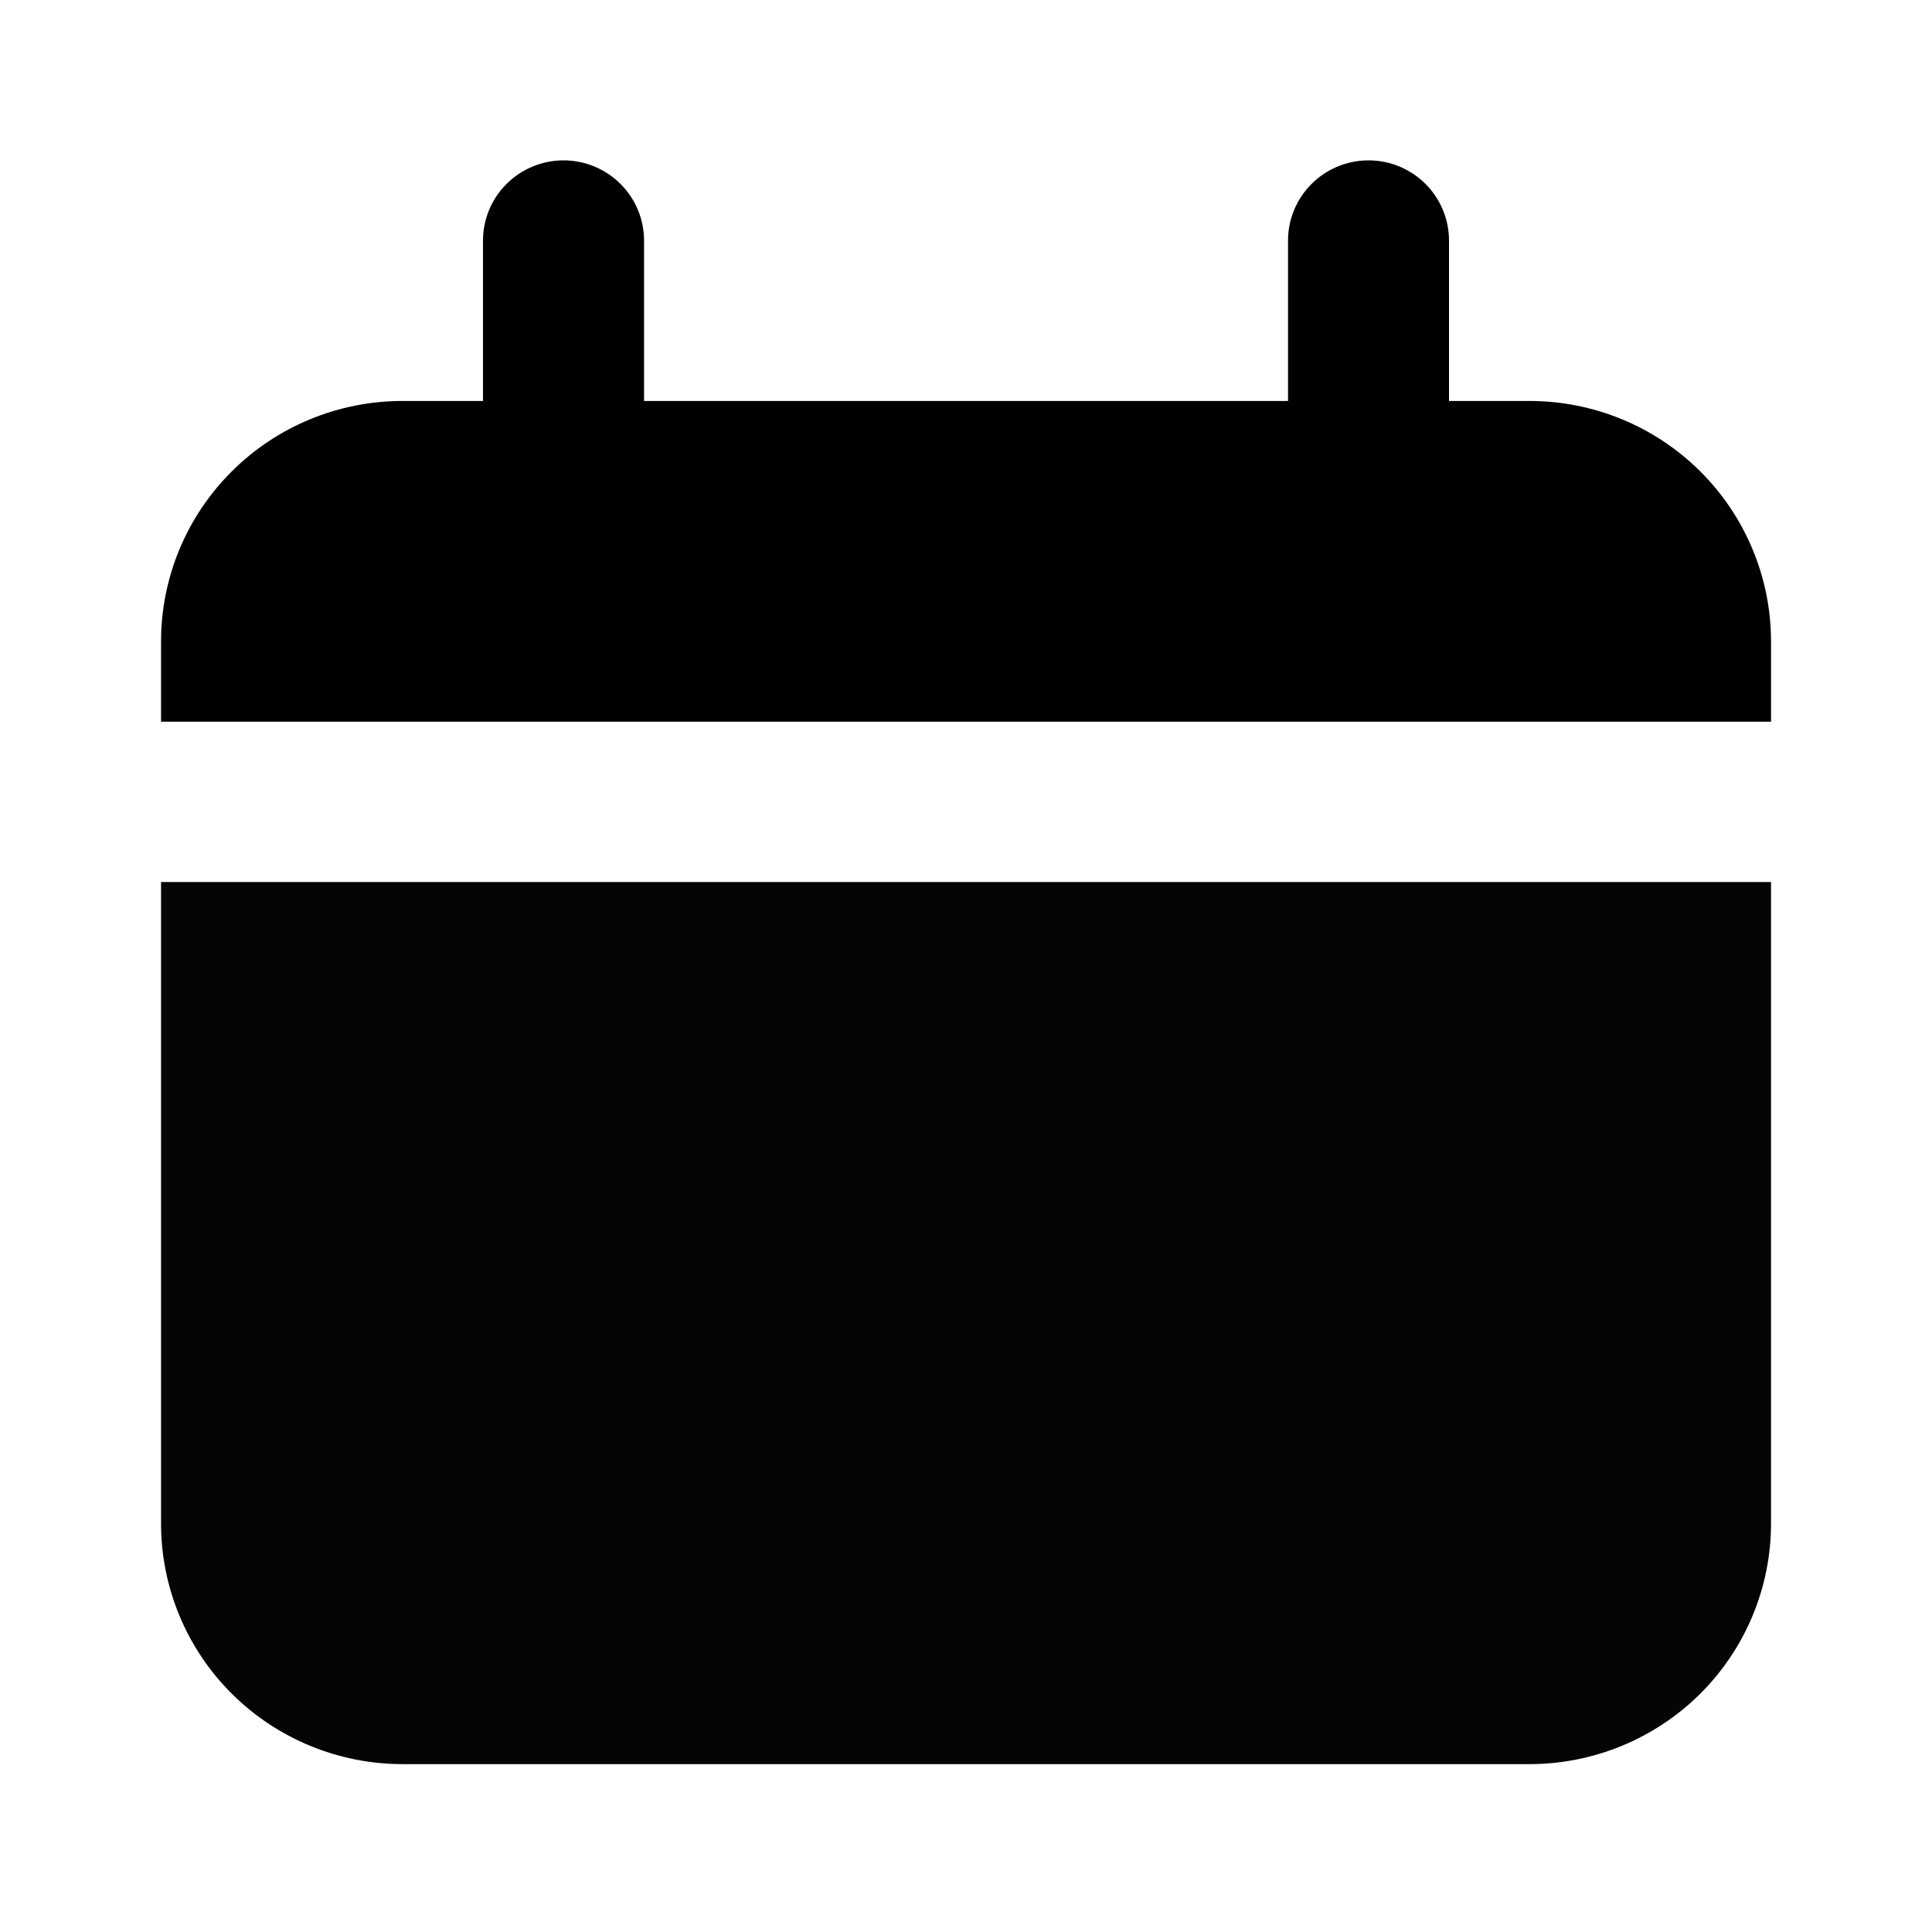 <svg width="28" height="28" viewBox="0 0 28 28" fill="none" xmlns="http://www.w3.org/2000/svg">
<path d="M22.167 5.811H21V3.487C21 3.178 20.877 2.883 20.659 2.665C20.44 2.447 20.143 2.324 19.834 2.324C19.524 2.324 19.227 2.447 19.009 2.665C18.79 2.883 18.667 3.178 18.667 3.487V5.811H9.334V3.487C9.334 3.178 9.211 2.883 8.992 2.665C8.773 2.447 8.476 2.324 8.167 2.324C7.858 2.324 7.561 2.447 7.342 2.665C7.123 2.883 7 3.178 7 3.487V5.811H5.834C4.905 5.811 4.015 6.178 3.359 6.832C2.702 7.486 2.334 8.372 2.334 9.297V10.459H25.667V9.297C25.667 8.372 25.298 7.486 24.642 6.832C23.985 6.178 23.095 5.811 22.167 5.811Z" fill="black"/>
<path d="M2.334 22.08C2.334 23.005 2.702 23.892 3.359 24.546C4.015 25.199 4.905 25.567 5.834 25.567H22.167C23.095 25.567 23.985 25.199 24.642 24.546C25.298 23.892 25.667 23.005 25.667 22.08V12.783H2.334V22.08Z" fill="#050505"/>
</svg>
